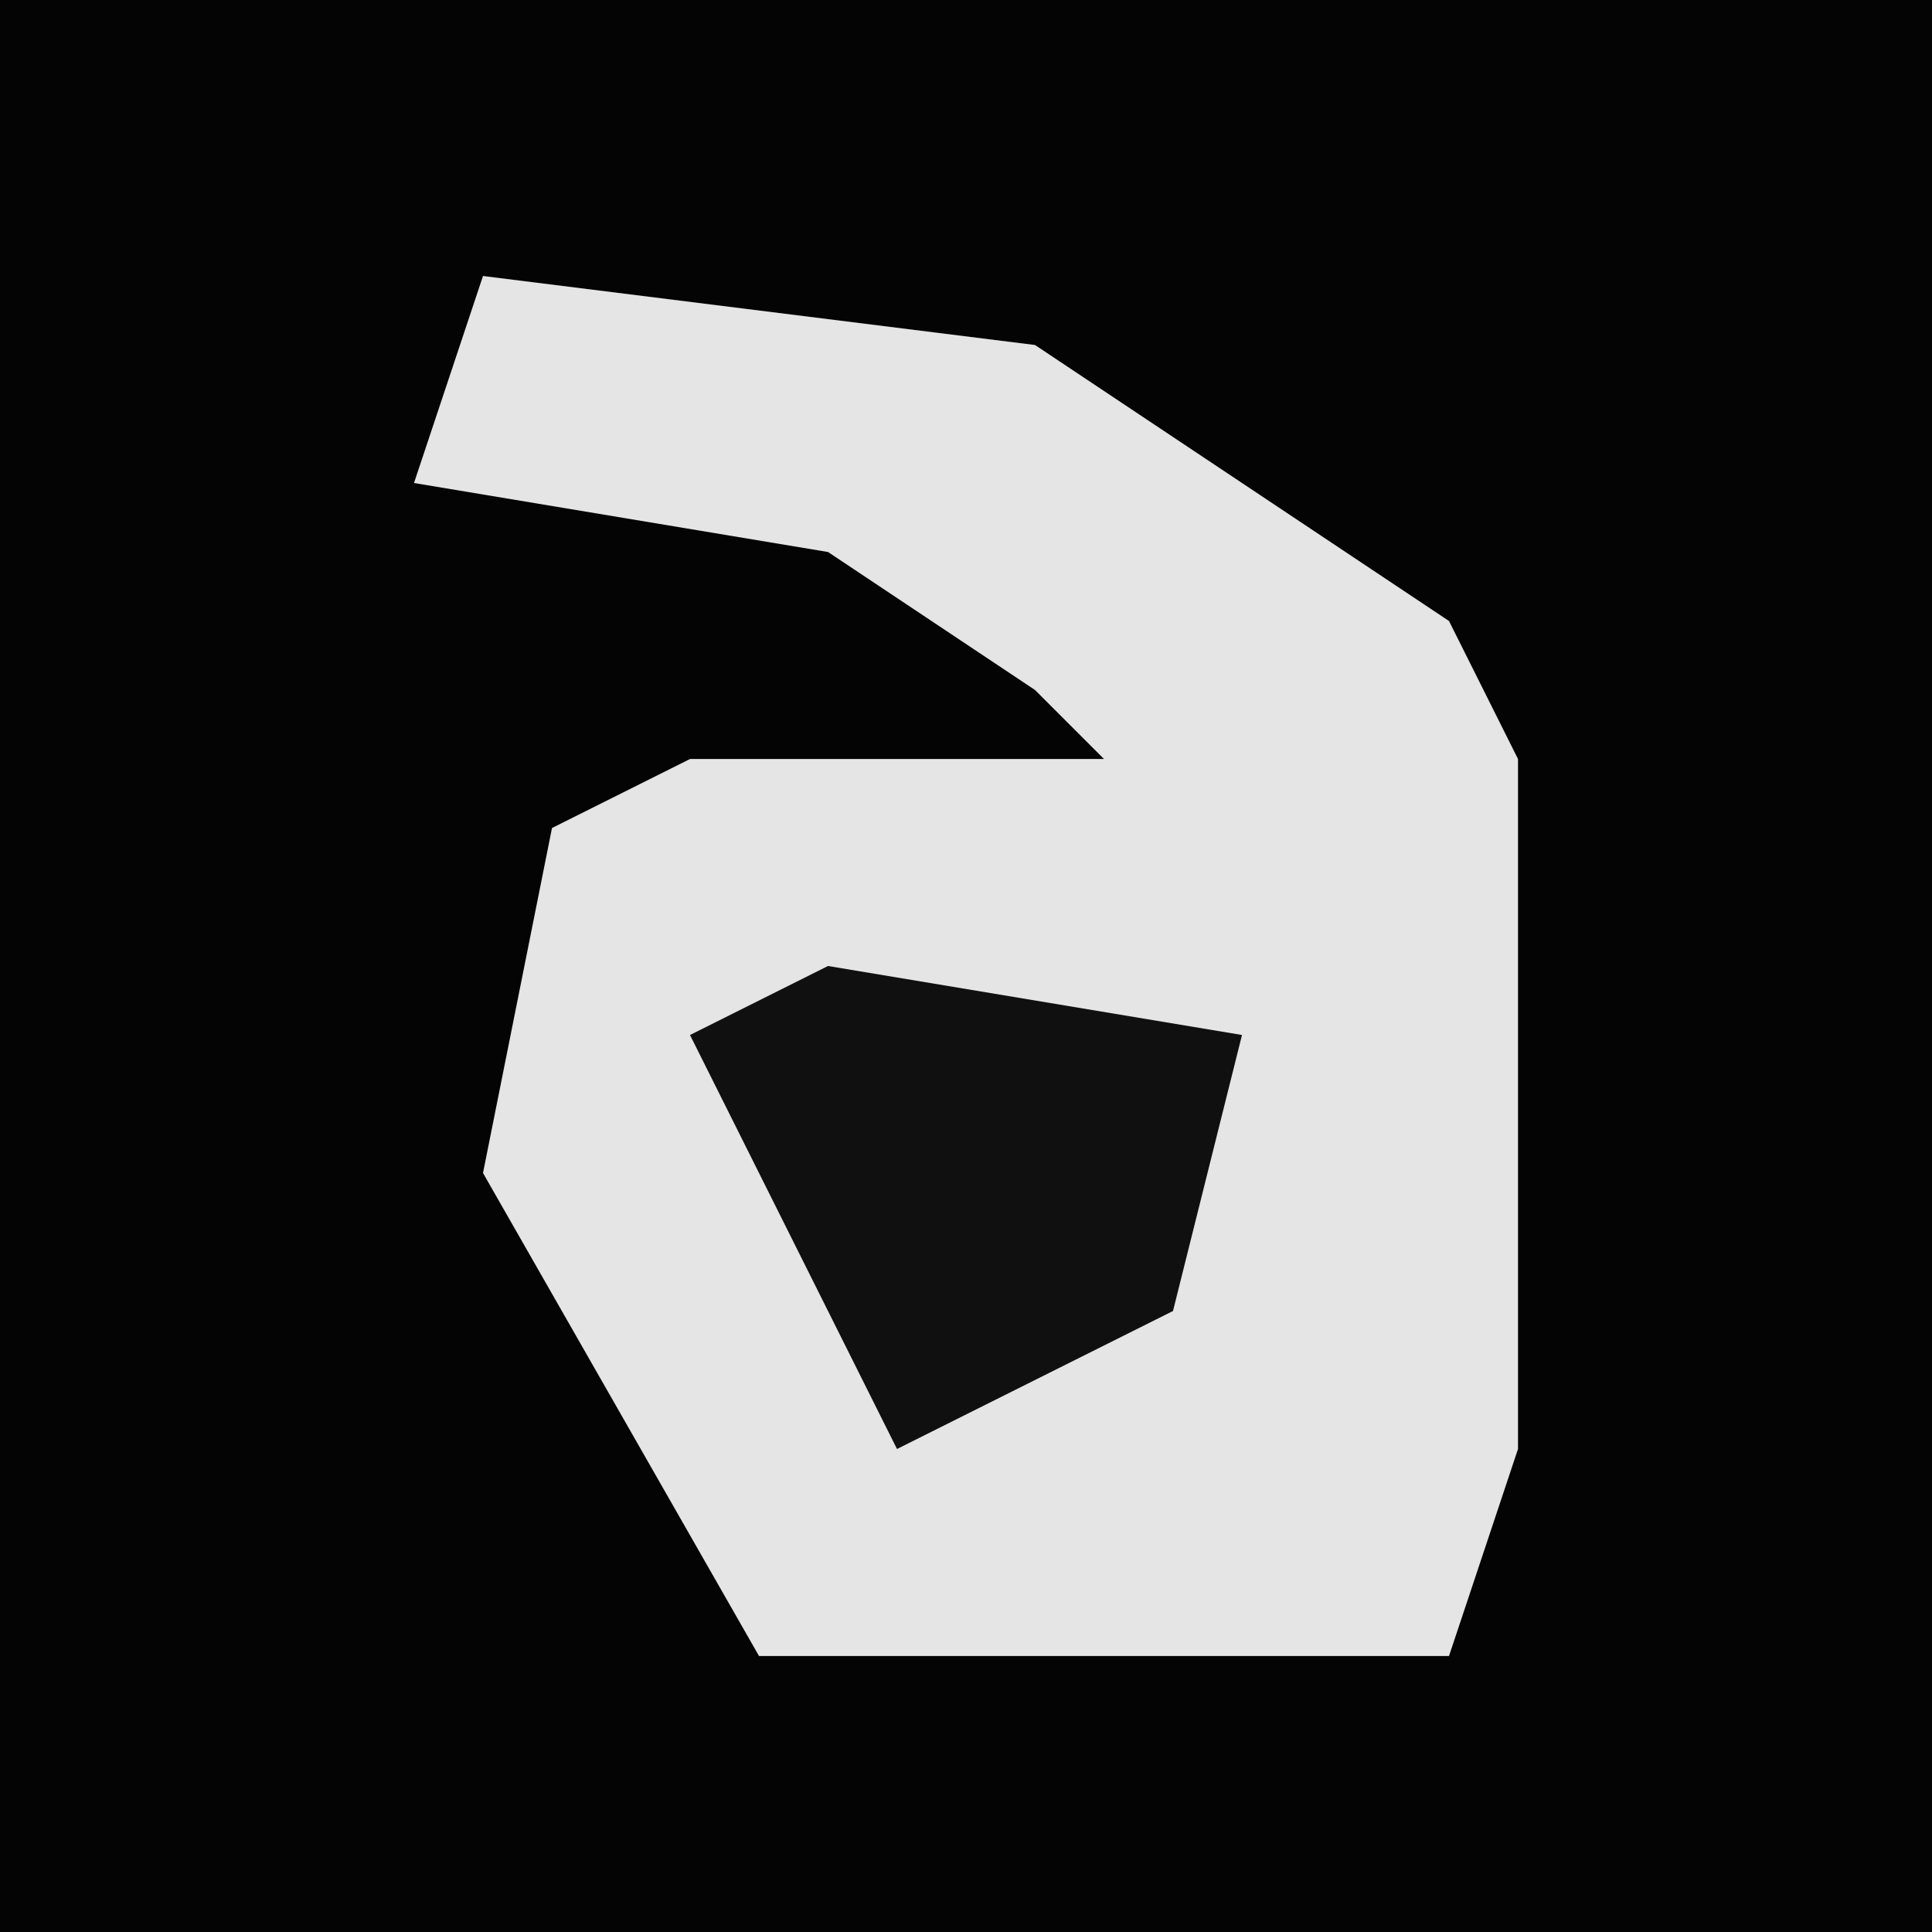 <?xml version="1.0" encoding="UTF-8"?>
<svg version="1.1" xmlns="http://www.w3.org/2000/svg" width="28" height="28">
<path d="M0,0 L28,0 L28,28 L0,28 Z " fill="#040404" transform="translate(0,0)"/>
<path d="M0,0 L8,1 L14,5 L15,7 L15,17 L14,20 L4,20 L0,13 L1,8 L3,7 L9,7 L8,6 L5,4 L-1,3 Z " fill="#E5E5E5" transform="translate(7,4)"/>
<path d="M0,0 L6,1 L5,5 L1,7 L-2,1 Z " fill="#101010" transform="translate(12,14)"/>
</svg>
